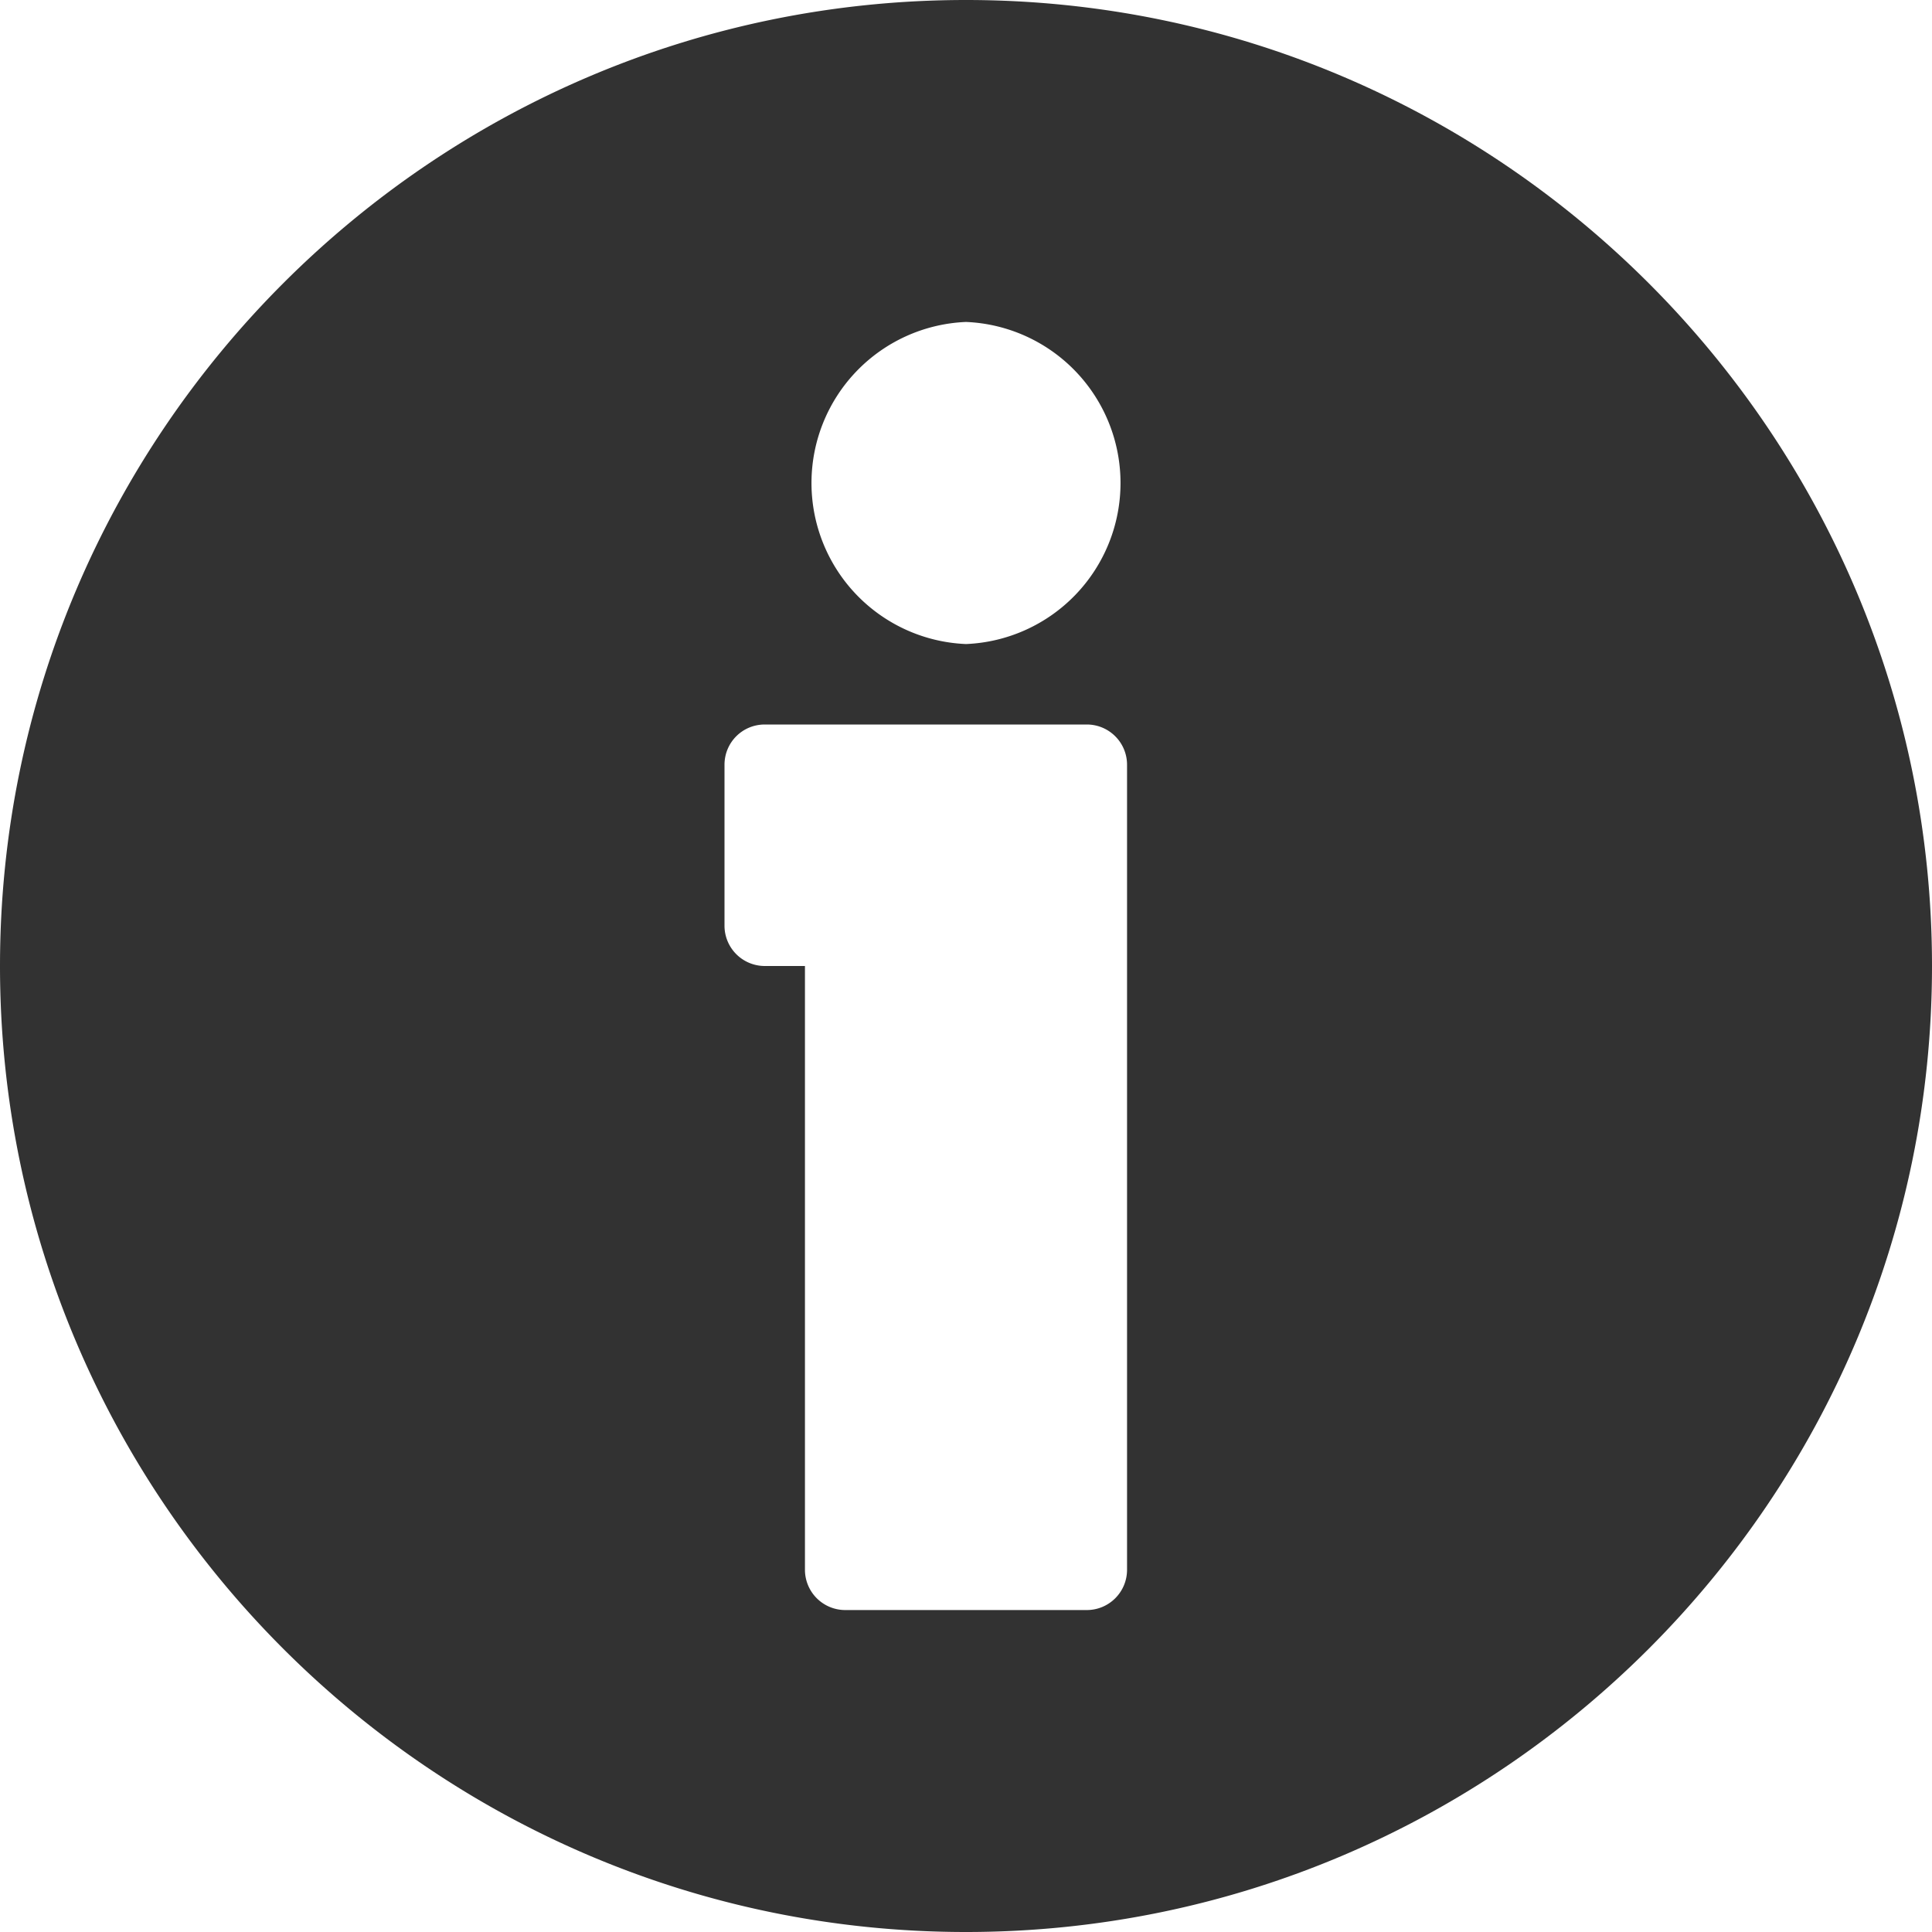 <svg width="14" height="14" fill="none" xmlns="http://www.w3.org/2000/svg"><path d="M7 0C3.14 0 0 3.14 0 7s3.14 7 7 7 7-3.14 7-7-3.14-7-7-7zm1.167 11.375c0 .161-.13.292-.292.292h-1.75a.292.292 0 0 1-.292-.292V7h-.291a.292.292 0 0 1-.292-.292V5.542c0-.162.13-.292.292-.292h2.333c.161 0 .292.13.292.292v5.833zM7 4.667a1.168 1.168 0 0 1 0-2.334 1.168 1.168 0 0 1 0 2.334z" fill="#323232"/></svg>